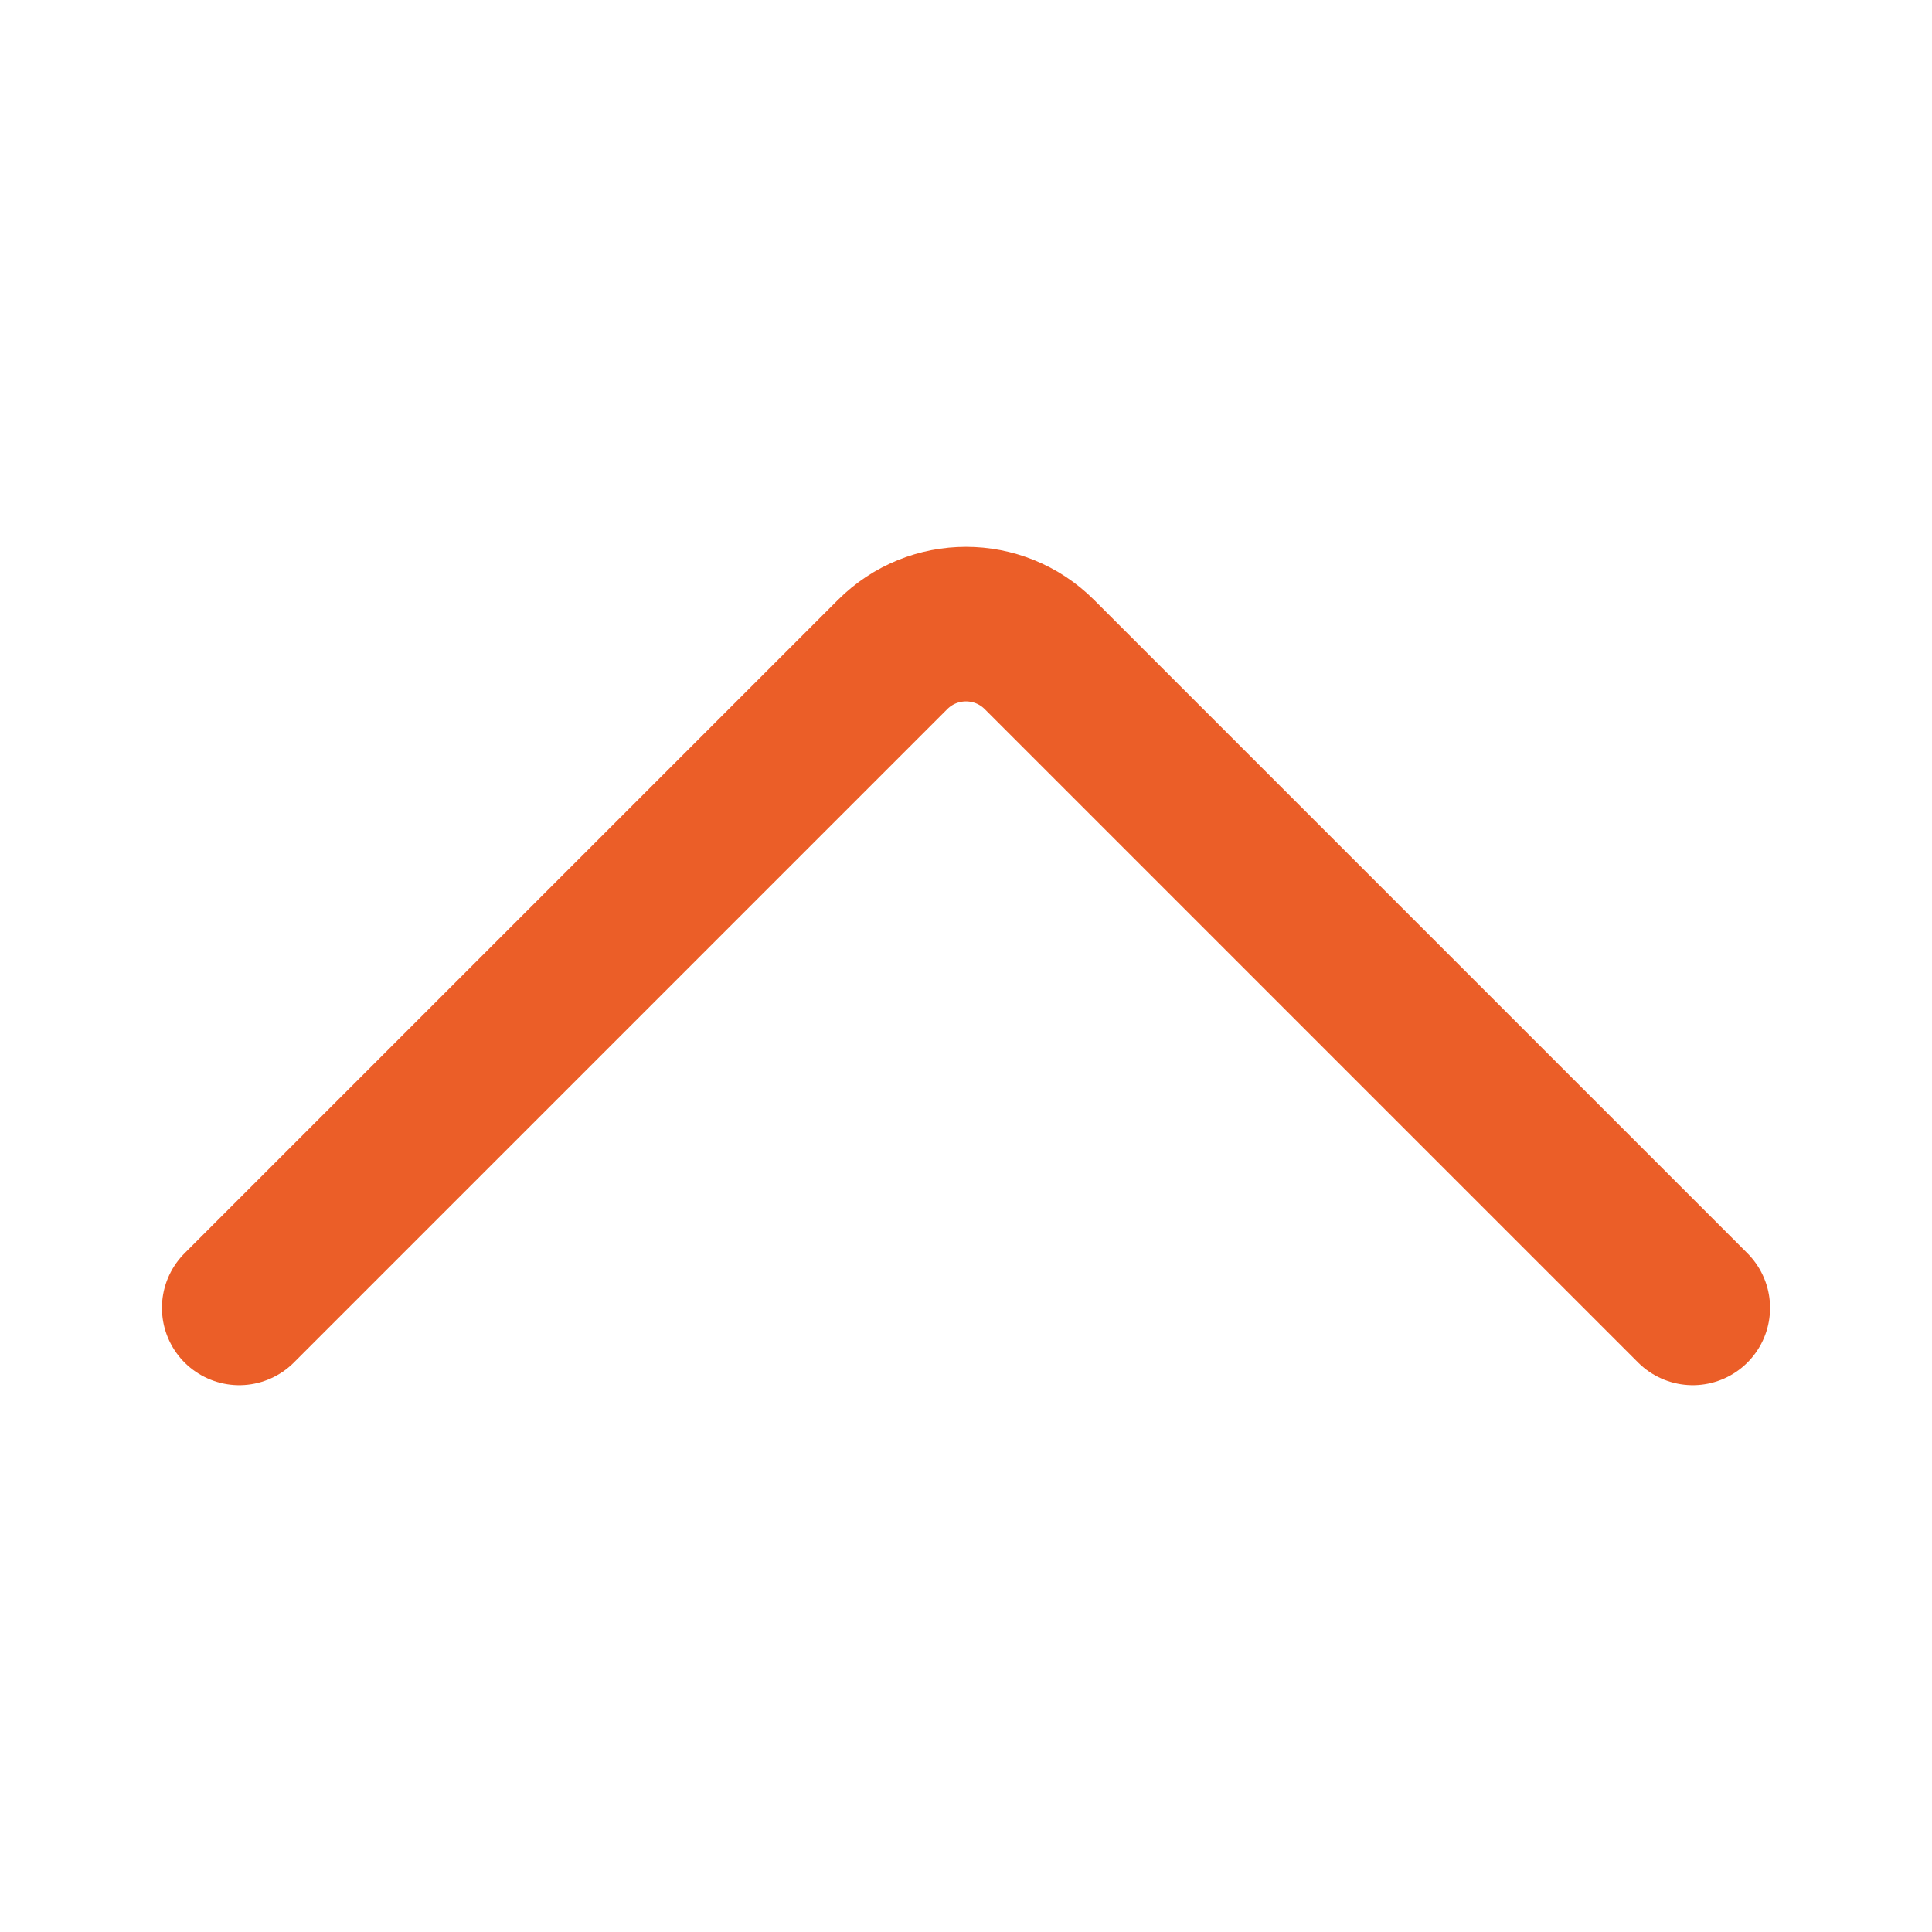 <svg width="100" height="100" viewBox="0 0 100 100" fill="none" xmlns="http://www.w3.org/2000/svg">
<path d="M12.382 67.696L46.2 33.878C48.299 31.779 51.701 31.779 53.8 33.878L87.618 67.696" stroke="#EB5E28" stroke-width="8" stroke-linecap="round" stroke-linejoin="round"/>
</svg>
